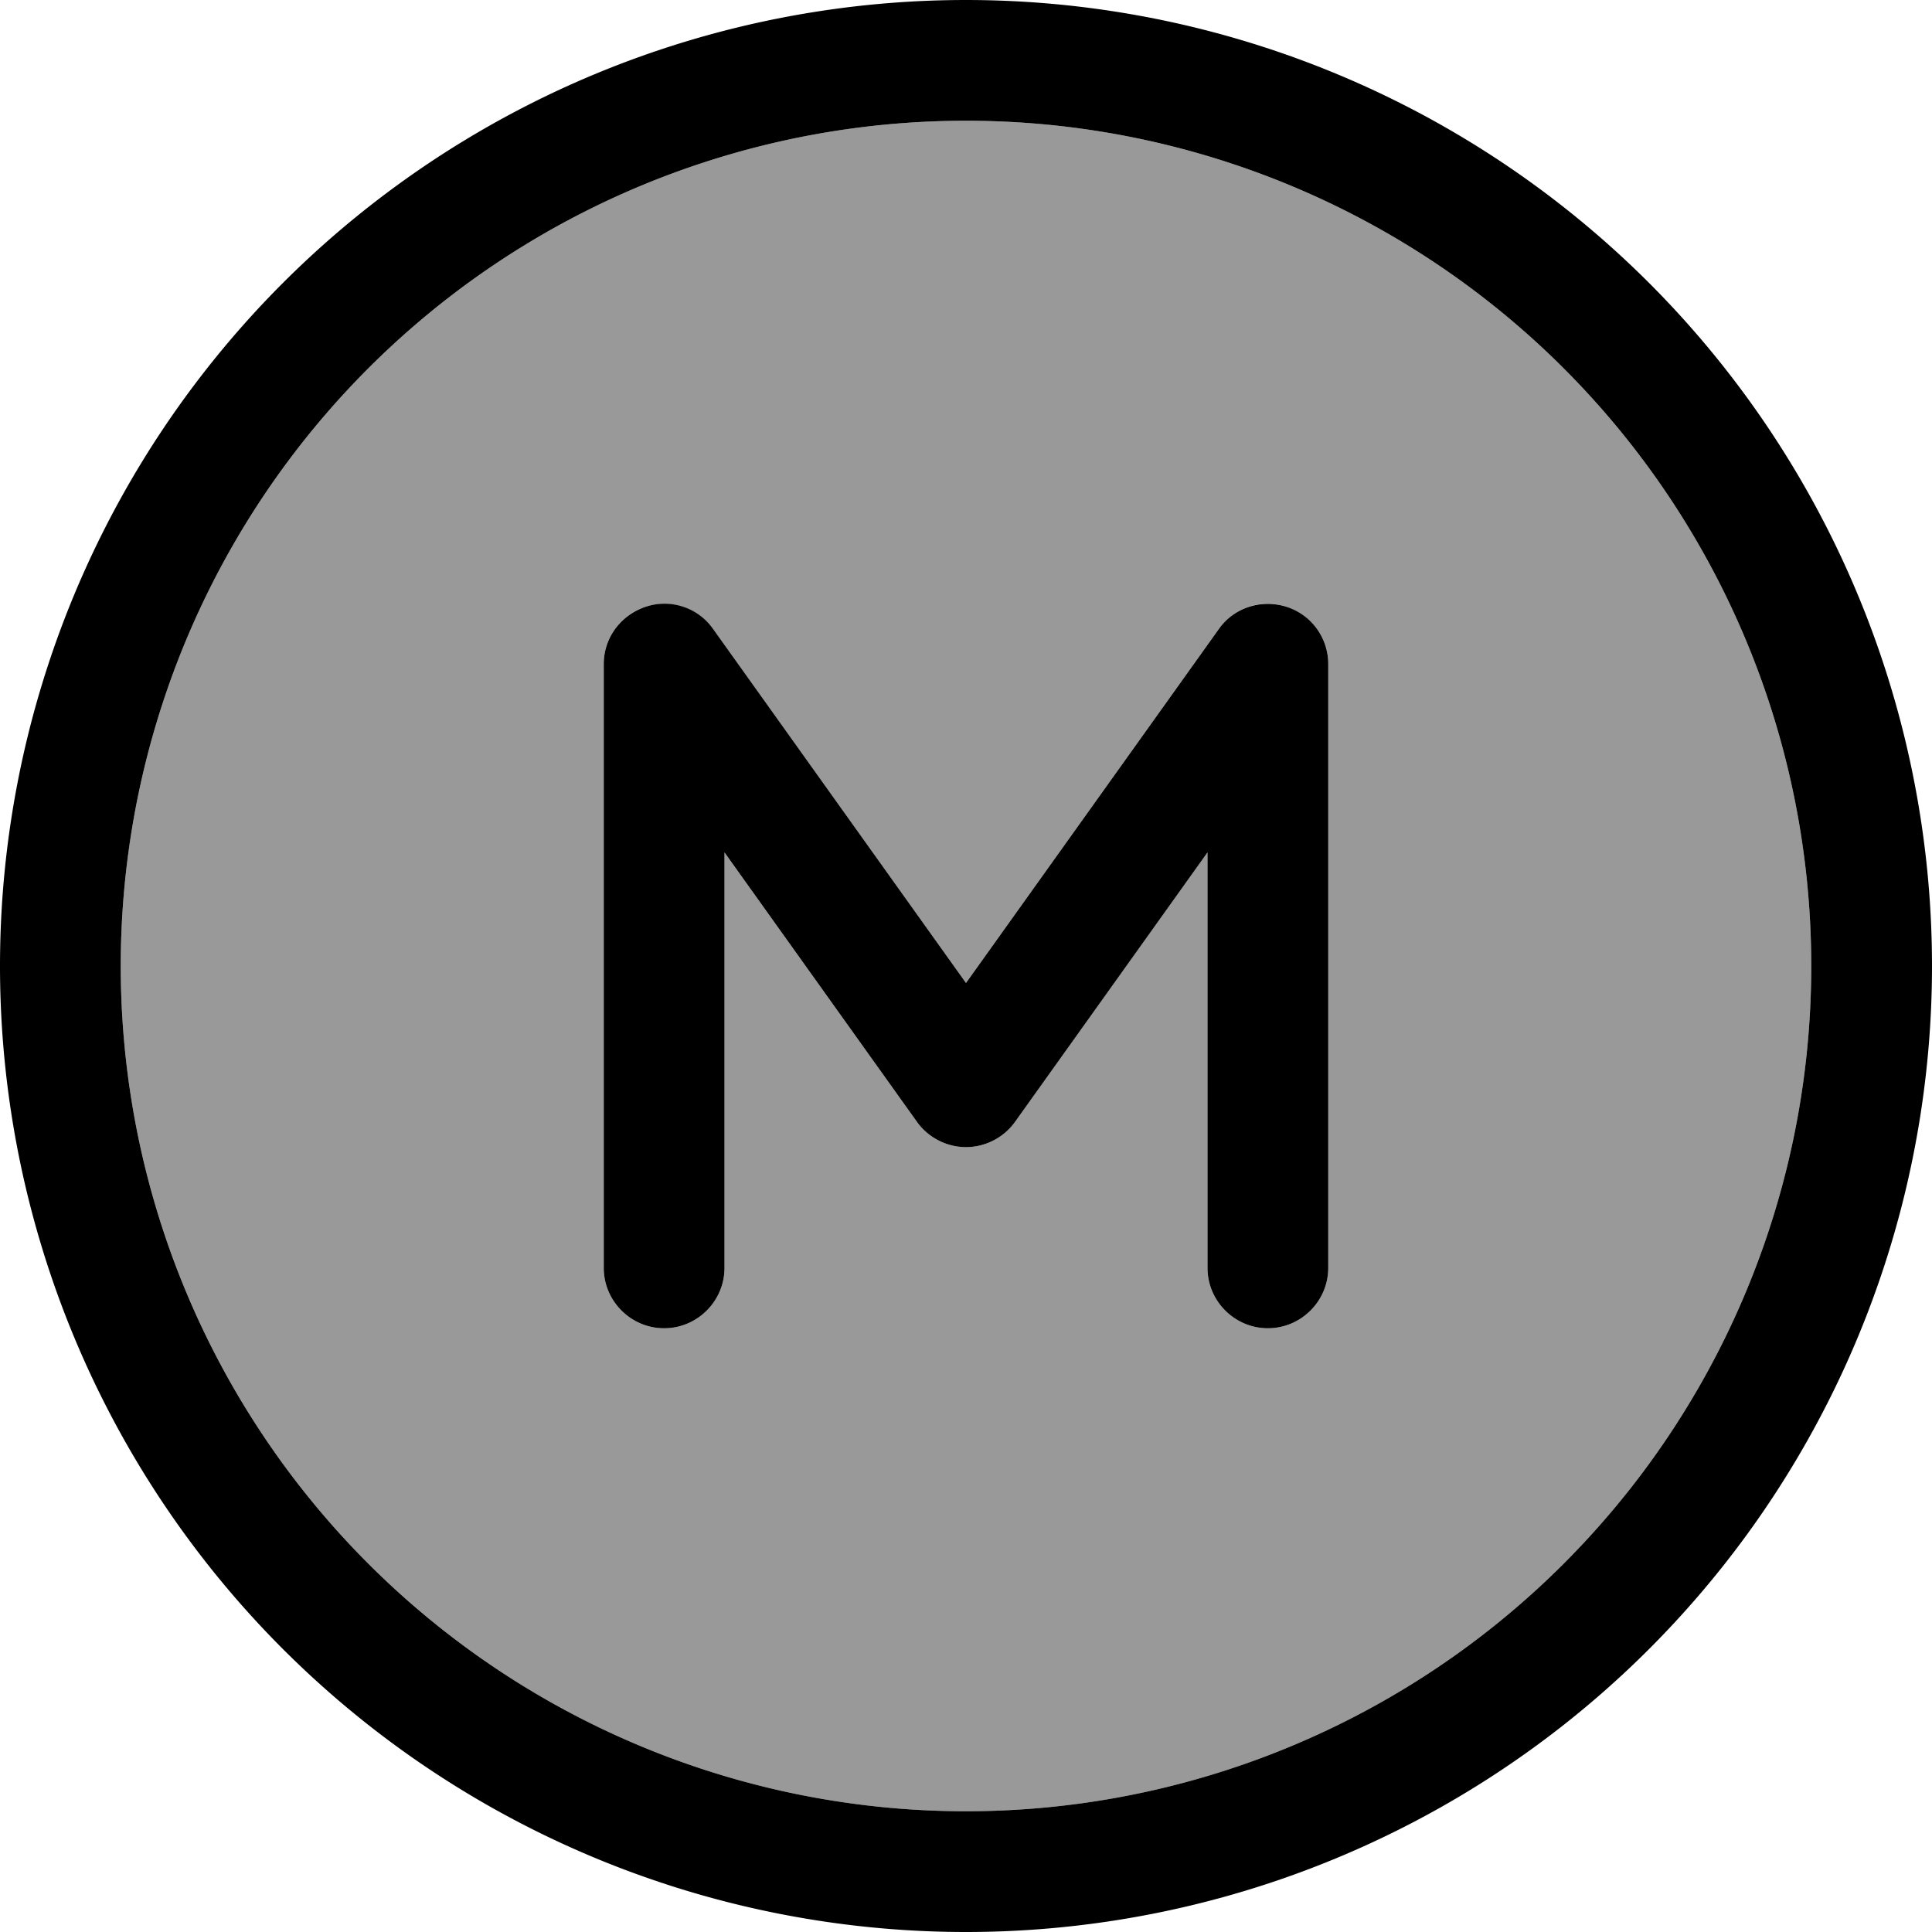<svg fill="currentColor" xmlns="http://www.w3.org/2000/svg" viewBox="0 0 512 512"><!--! Font Awesome Pro 7.0.1 by @fontawesome - https://fontawesome.com License - https://fontawesome.com/license (Commercial License) Copyright 2025 Fonticons, Inc. --><path opacity=".4" fill="currentColor" d="M32 256a224 224 0 1 0 448 0 224 224 0 1 0 -448 0zm128-80c0-7 4.5-13.1 11.1-15.2s13.9 .3 17.9 5.9l67 93.8 67-93.8c4-5.7 11.3-8.1 17.9-5.9S352 169 352 176l0 160c0 8.8-7.2 16-16 16s-16-7.2-16-16l0-110.1-51 71.4c-3 4.2-7.9 6.7-13 6.7s-10-2.5-13-6.7l-51-71.4 0 110.1c0 8.8-7.2 16-16 16s-16-7.2-16-16l0-160z"/><path fill="currentColor" d="M256 32a224 224 0 1 1 0 448 224 224 0 1 1 0-448zm0 480a256 256 0 1 0 0-512 256 256 0 1 0 0 512zM189 166.7c-4-5.7-11.3-8.1-17.9-5.9S160 169 160 176l0 160c0 8.8 7.2 16 16 16s16-7.2 16-16l0-110.1 51 71.4c3 4.2 7.9 6.7 13 6.7s10-2.5 13-6.7l51-71.4 0 110.1c0 8.8 7.2 16 16 16s16-7.2 16-16l0-160c0-7-4.5-13.1-11.1-15.2S327 161 323 166.7l-67 93.8-67-93.8z"/></svg>